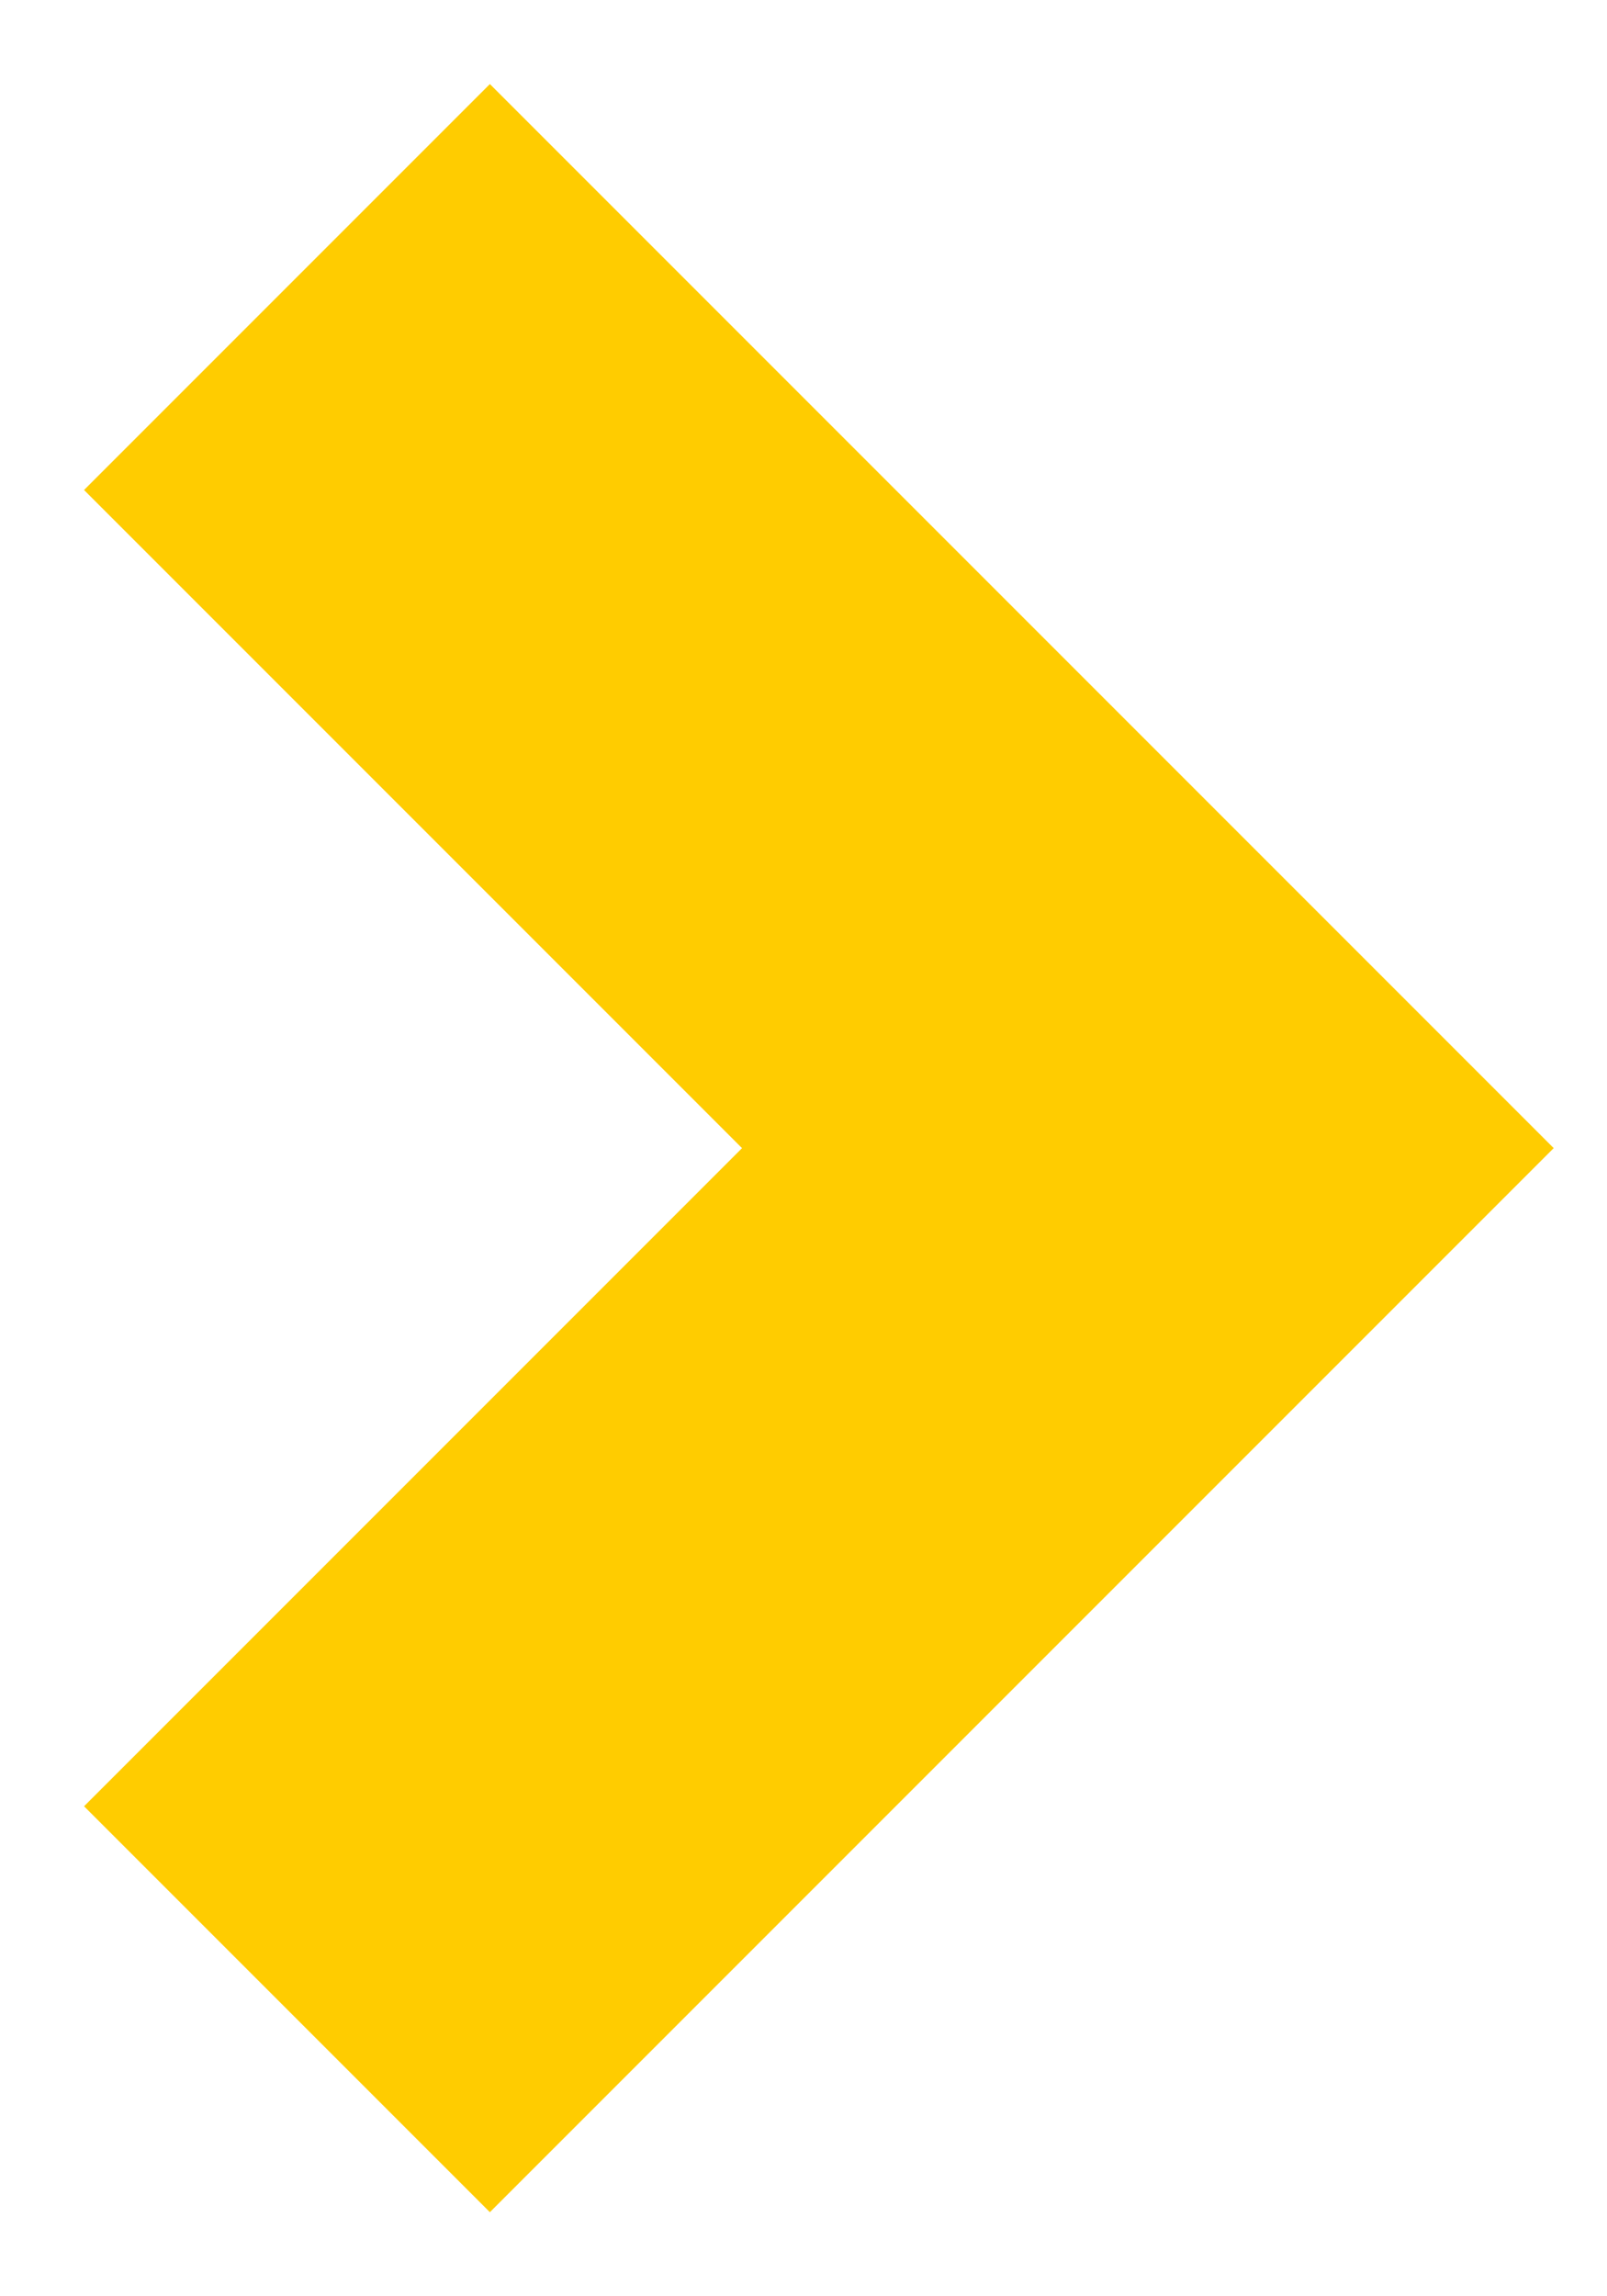 <svg role="presentation" focusable="false" style="display: block" viewBox="0 0 11.2 16" xmlns="http://www.w3.org/2000/svg" xmlns:xlink="http://www.w3.org/1999/xlink"><polyline fill="none" stroke="#ffcc00" stroke-linejoin="butt" stroke-linecap="butt" stroke-width="4" points="2,2 8,8 2,14"></polyline></svg>